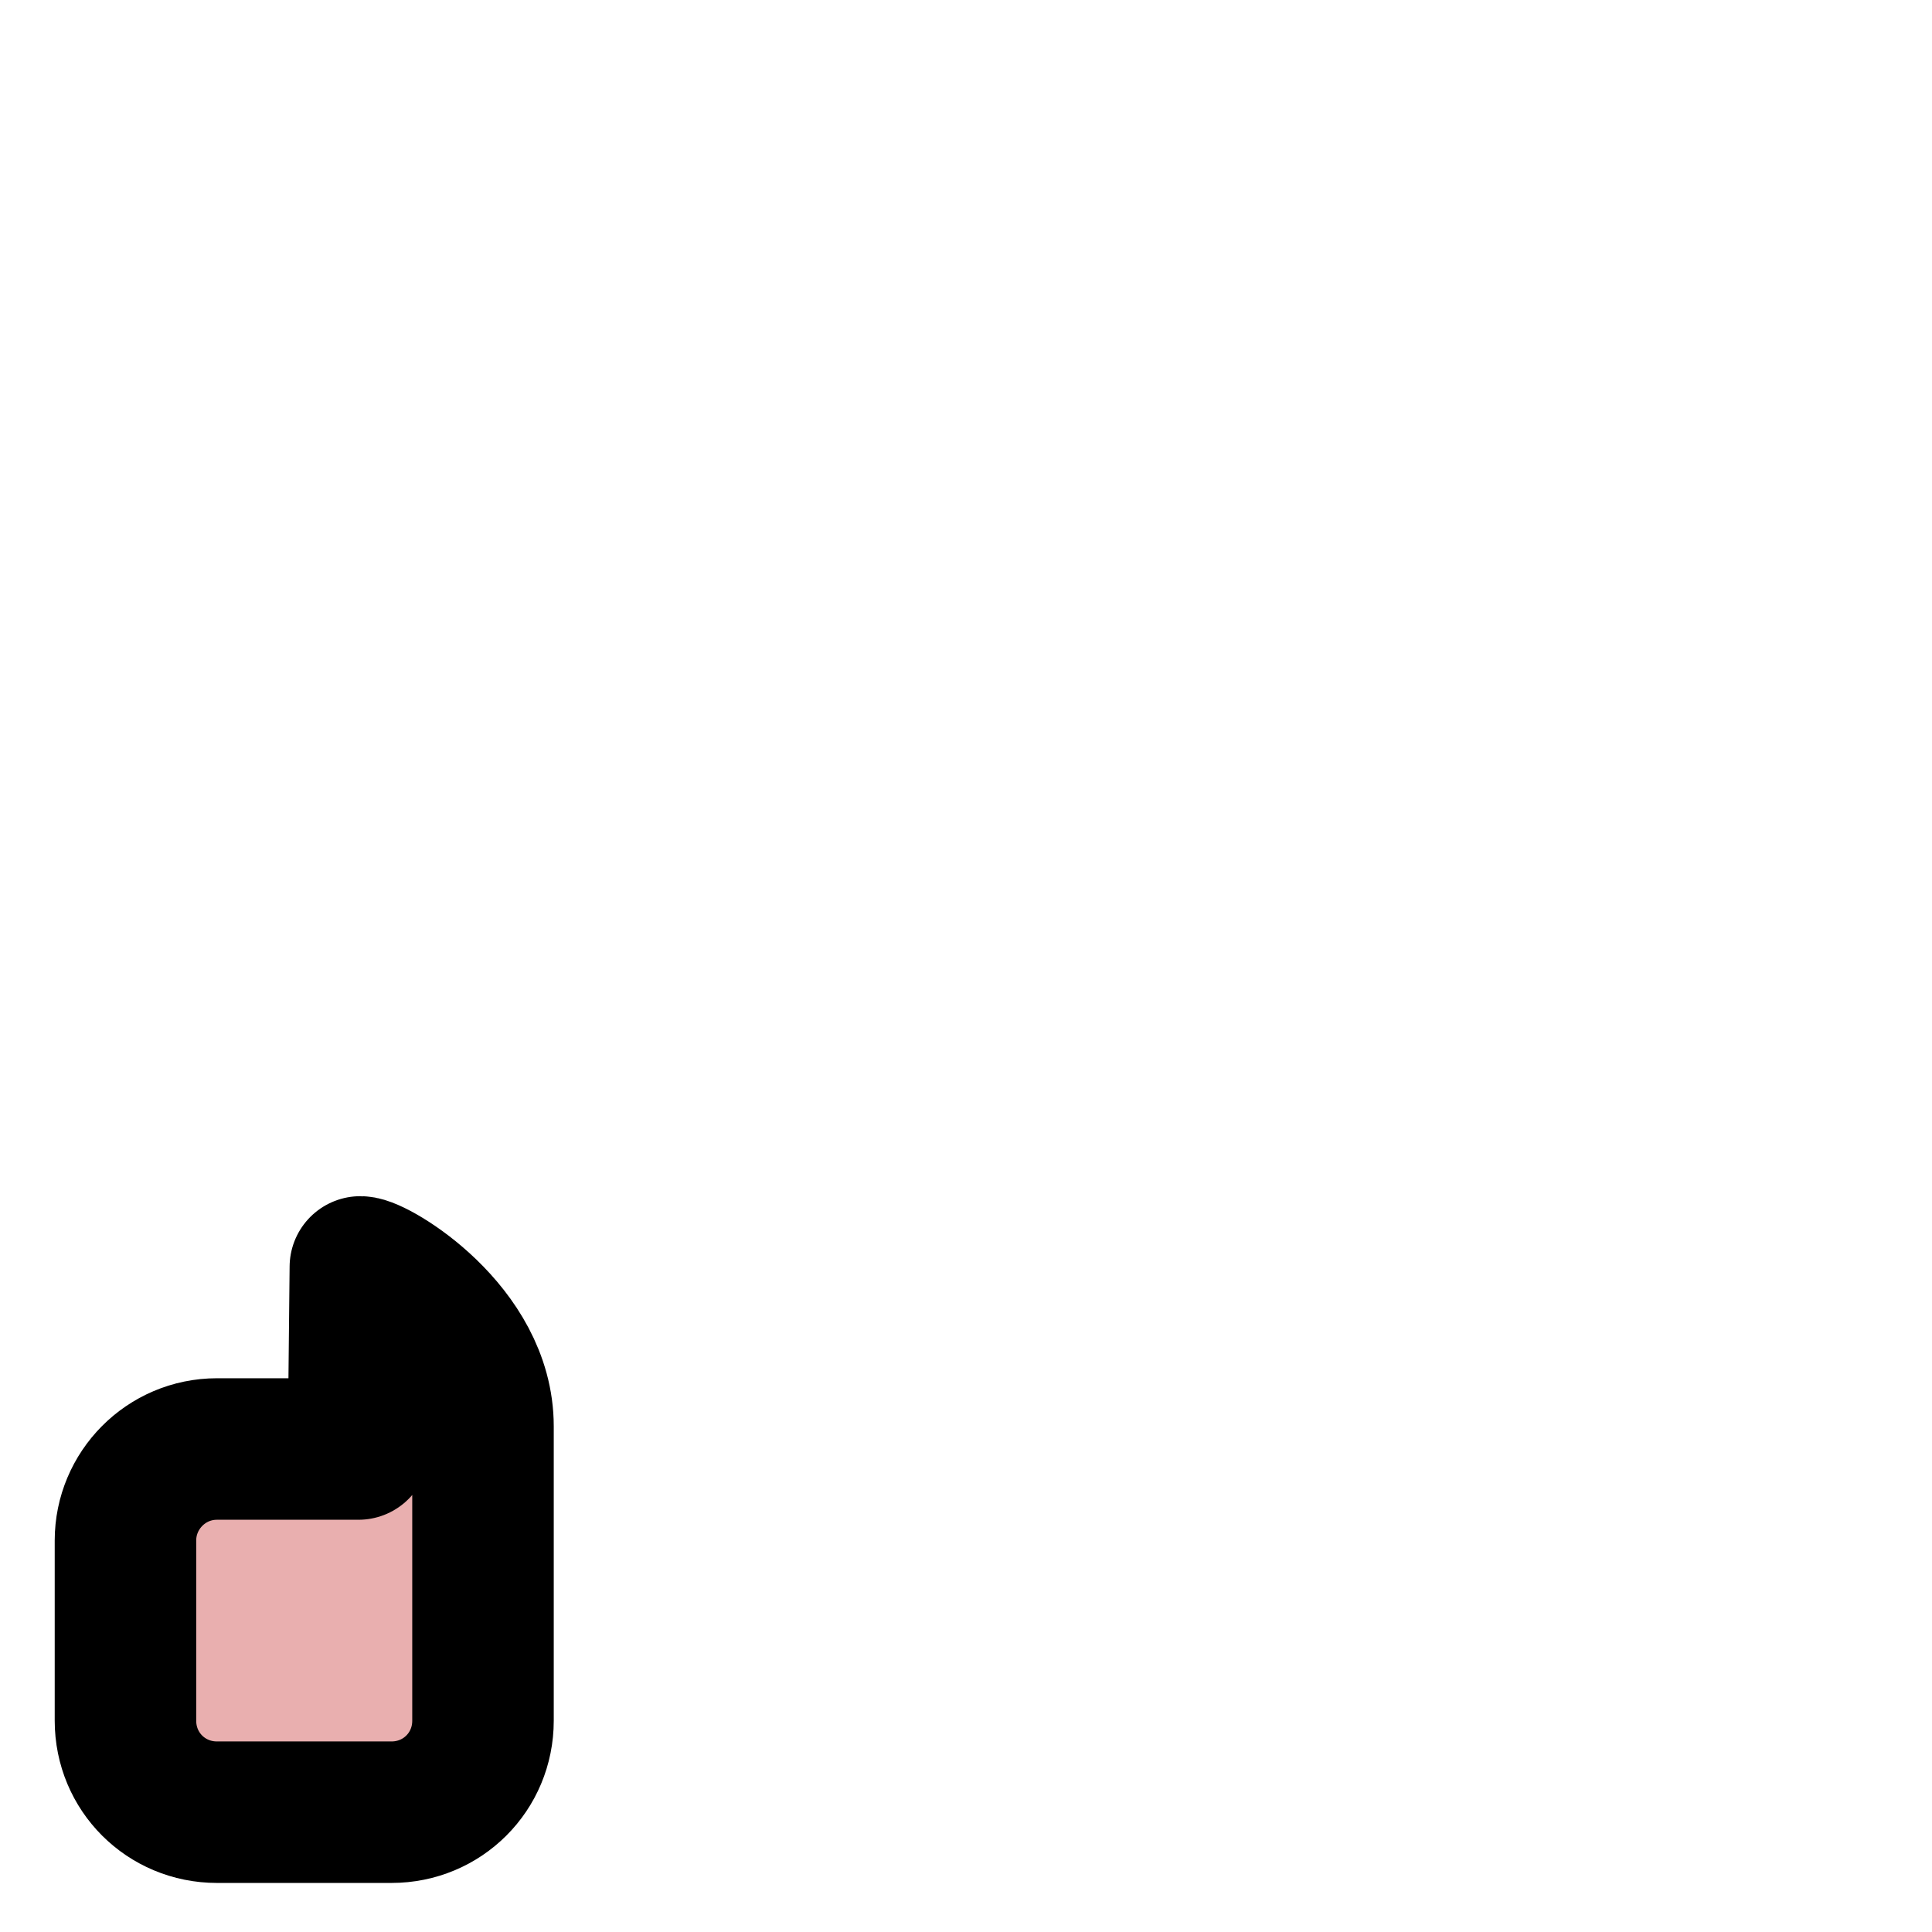 <svg xmlns="http://www.w3.org/2000/svg" viewBox="0 0 2048 2048">
  <style>
    .fur{fill:#e3dedb}.paw{fill:#e9afaf}.outline{stroke:#000}.hand{fill:#e9afaf}
  </style>
  <g id="left_hand">
    <path class="hand outline" stroke-width="150" stroke-linejoin="round" paint-order="markers stroke fill" d="M 230 1536L 380 1536L 382 1343C 398 1343 512 1410 512 1512L 512 1824C 512 1878 469 1921 415 1921L 230 1921C 176 1921 133 1878 133 1824L 133 1633C 133 1580 176 1536 230 1536Z"/>
  </g>
</svg>